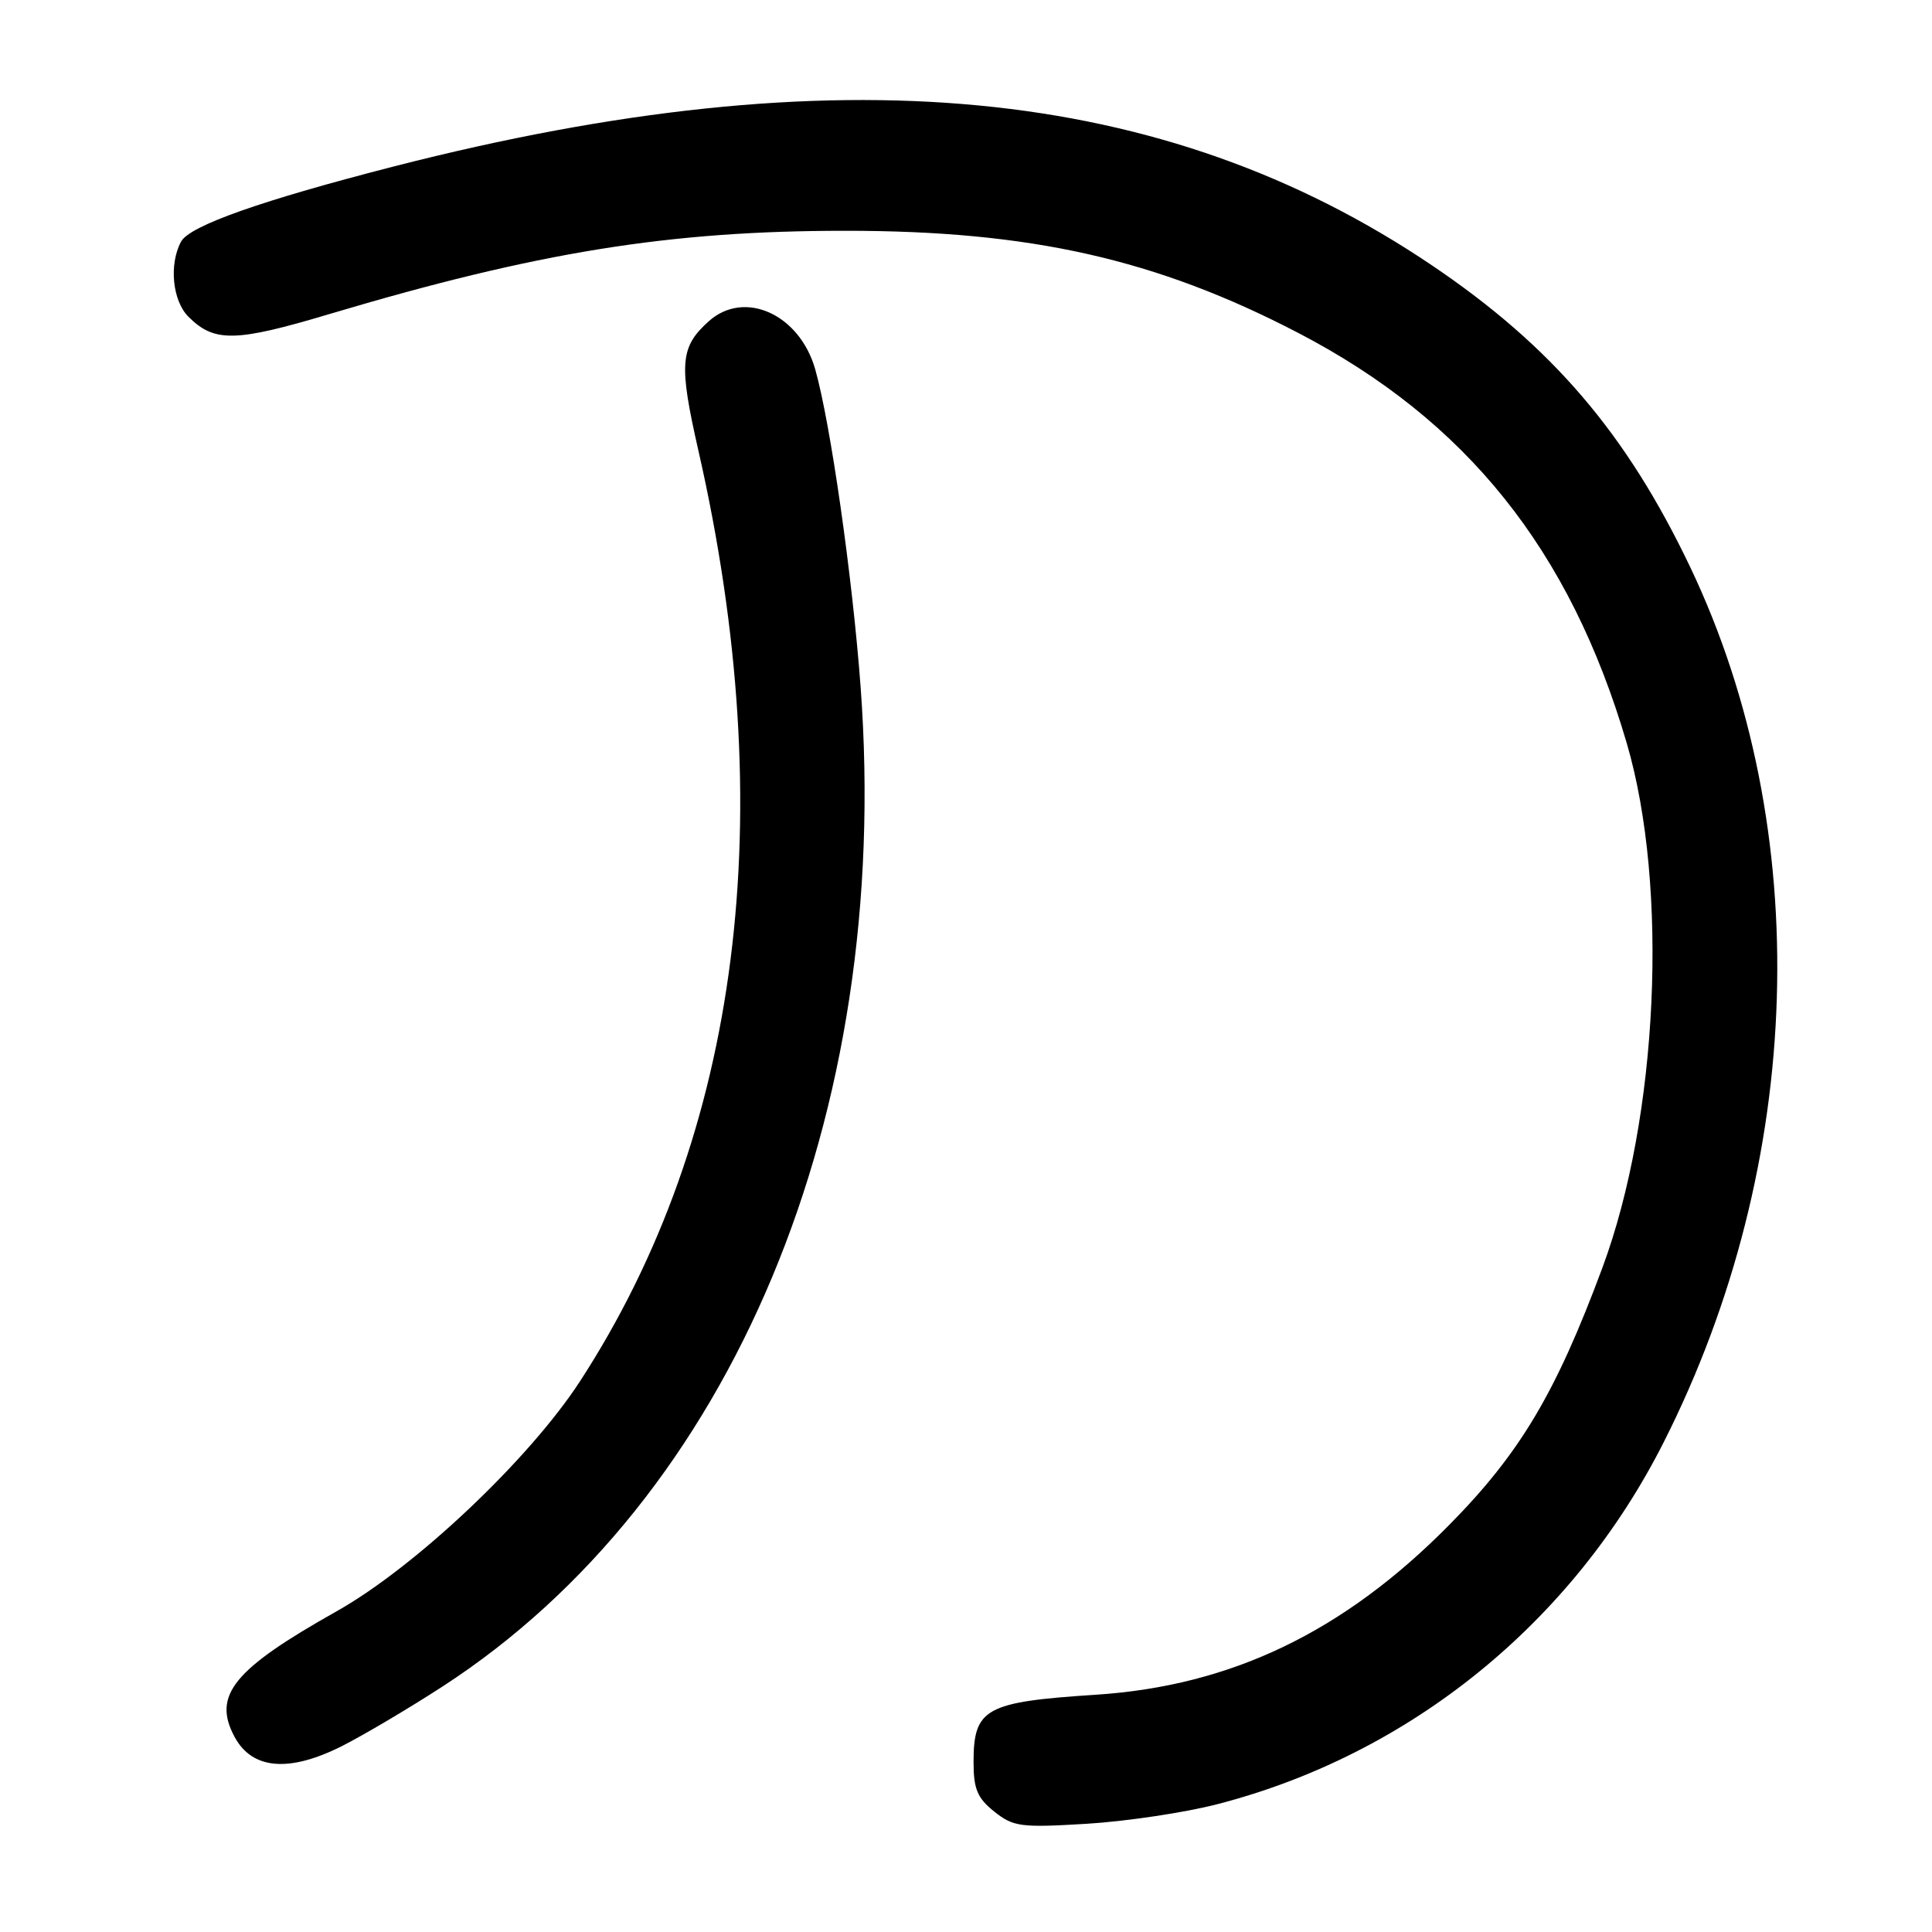 <?xml version="1.0" encoding="UTF-8" standalone="no"?>
<!DOCTYPE svg PUBLIC "-//W3C//DTD SVG 1.1//EN" "http://www.w3.org/Graphics/SVG/1.1/DTD/svg11.dtd" >
<svg xmlns="http://www.w3.org/2000/svg" xmlns:xlink="http://www.w3.org/1999/xlink" version="1.1" viewBox="0 0 256 256">
 <g >
 <path fill="currentColor"
d=" M 161.28 239.07 C 186.80 232.49 208.36 215.02 220.44 191.12 C 239.18 154.08 240.52 109.88 223.96 75.14 C 215.51 57.42 205.64 45.89 189.74 35.16 C 154.19 11.17 110.89 7.03 52.32 22.02 C 34.69 26.54 25.12 29.91 23.99 32.02 C 22.37 35.04 22.85 39.85 24.97 41.97 C 28.39 45.39 31.17 45.34 43.63 41.62 C 71.20 33.40 88.65 30.58 112.00 30.58 C 136.55 30.57 153.21 34.33 172.00 44.10 C 194.32 55.71 208.04 72.85 215.56 98.50 C 221.14 117.55 219.73 148.04 212.33 167.97 C 206.17 184.57 201.41 192.57 192.00 202.09 C 178.02 216.25 163.14 223.39 145.22 224.56 C 130.55 225.51 129.00 226.37 129.00 233.50 C 129.00 237.05 129.51 238.26 131.75 240.05 C 134.28 242.06 135.25 242.19 144.00 241.66 C 149.22 241.34 157.00 240.18 161.28 239.07 Z  M 45.28 231.38 C 48.15 229.93 54.17 226.37 58.67 223.45 C 97.03 198.55 118.23 147.88 114.04 91.07 C 112.96 76.46 110.05 56.09 108.02 48.93 C 105.94 41.62 98.62 38.33 93.90 42.58 C 90.10 46.00 89.93 48.22 92.54 59.70 C 103.52 107.91 98.14 150.25 76.87 183.00 C 70.14 193.36 55.06 207.62 44.61 213.50 C 30.93 221.19 28.13 224.63 31.07 230.12 C 33.39 234.47 38.27 234.90 45.28 231.38 Z "/>
</g>
</svg>